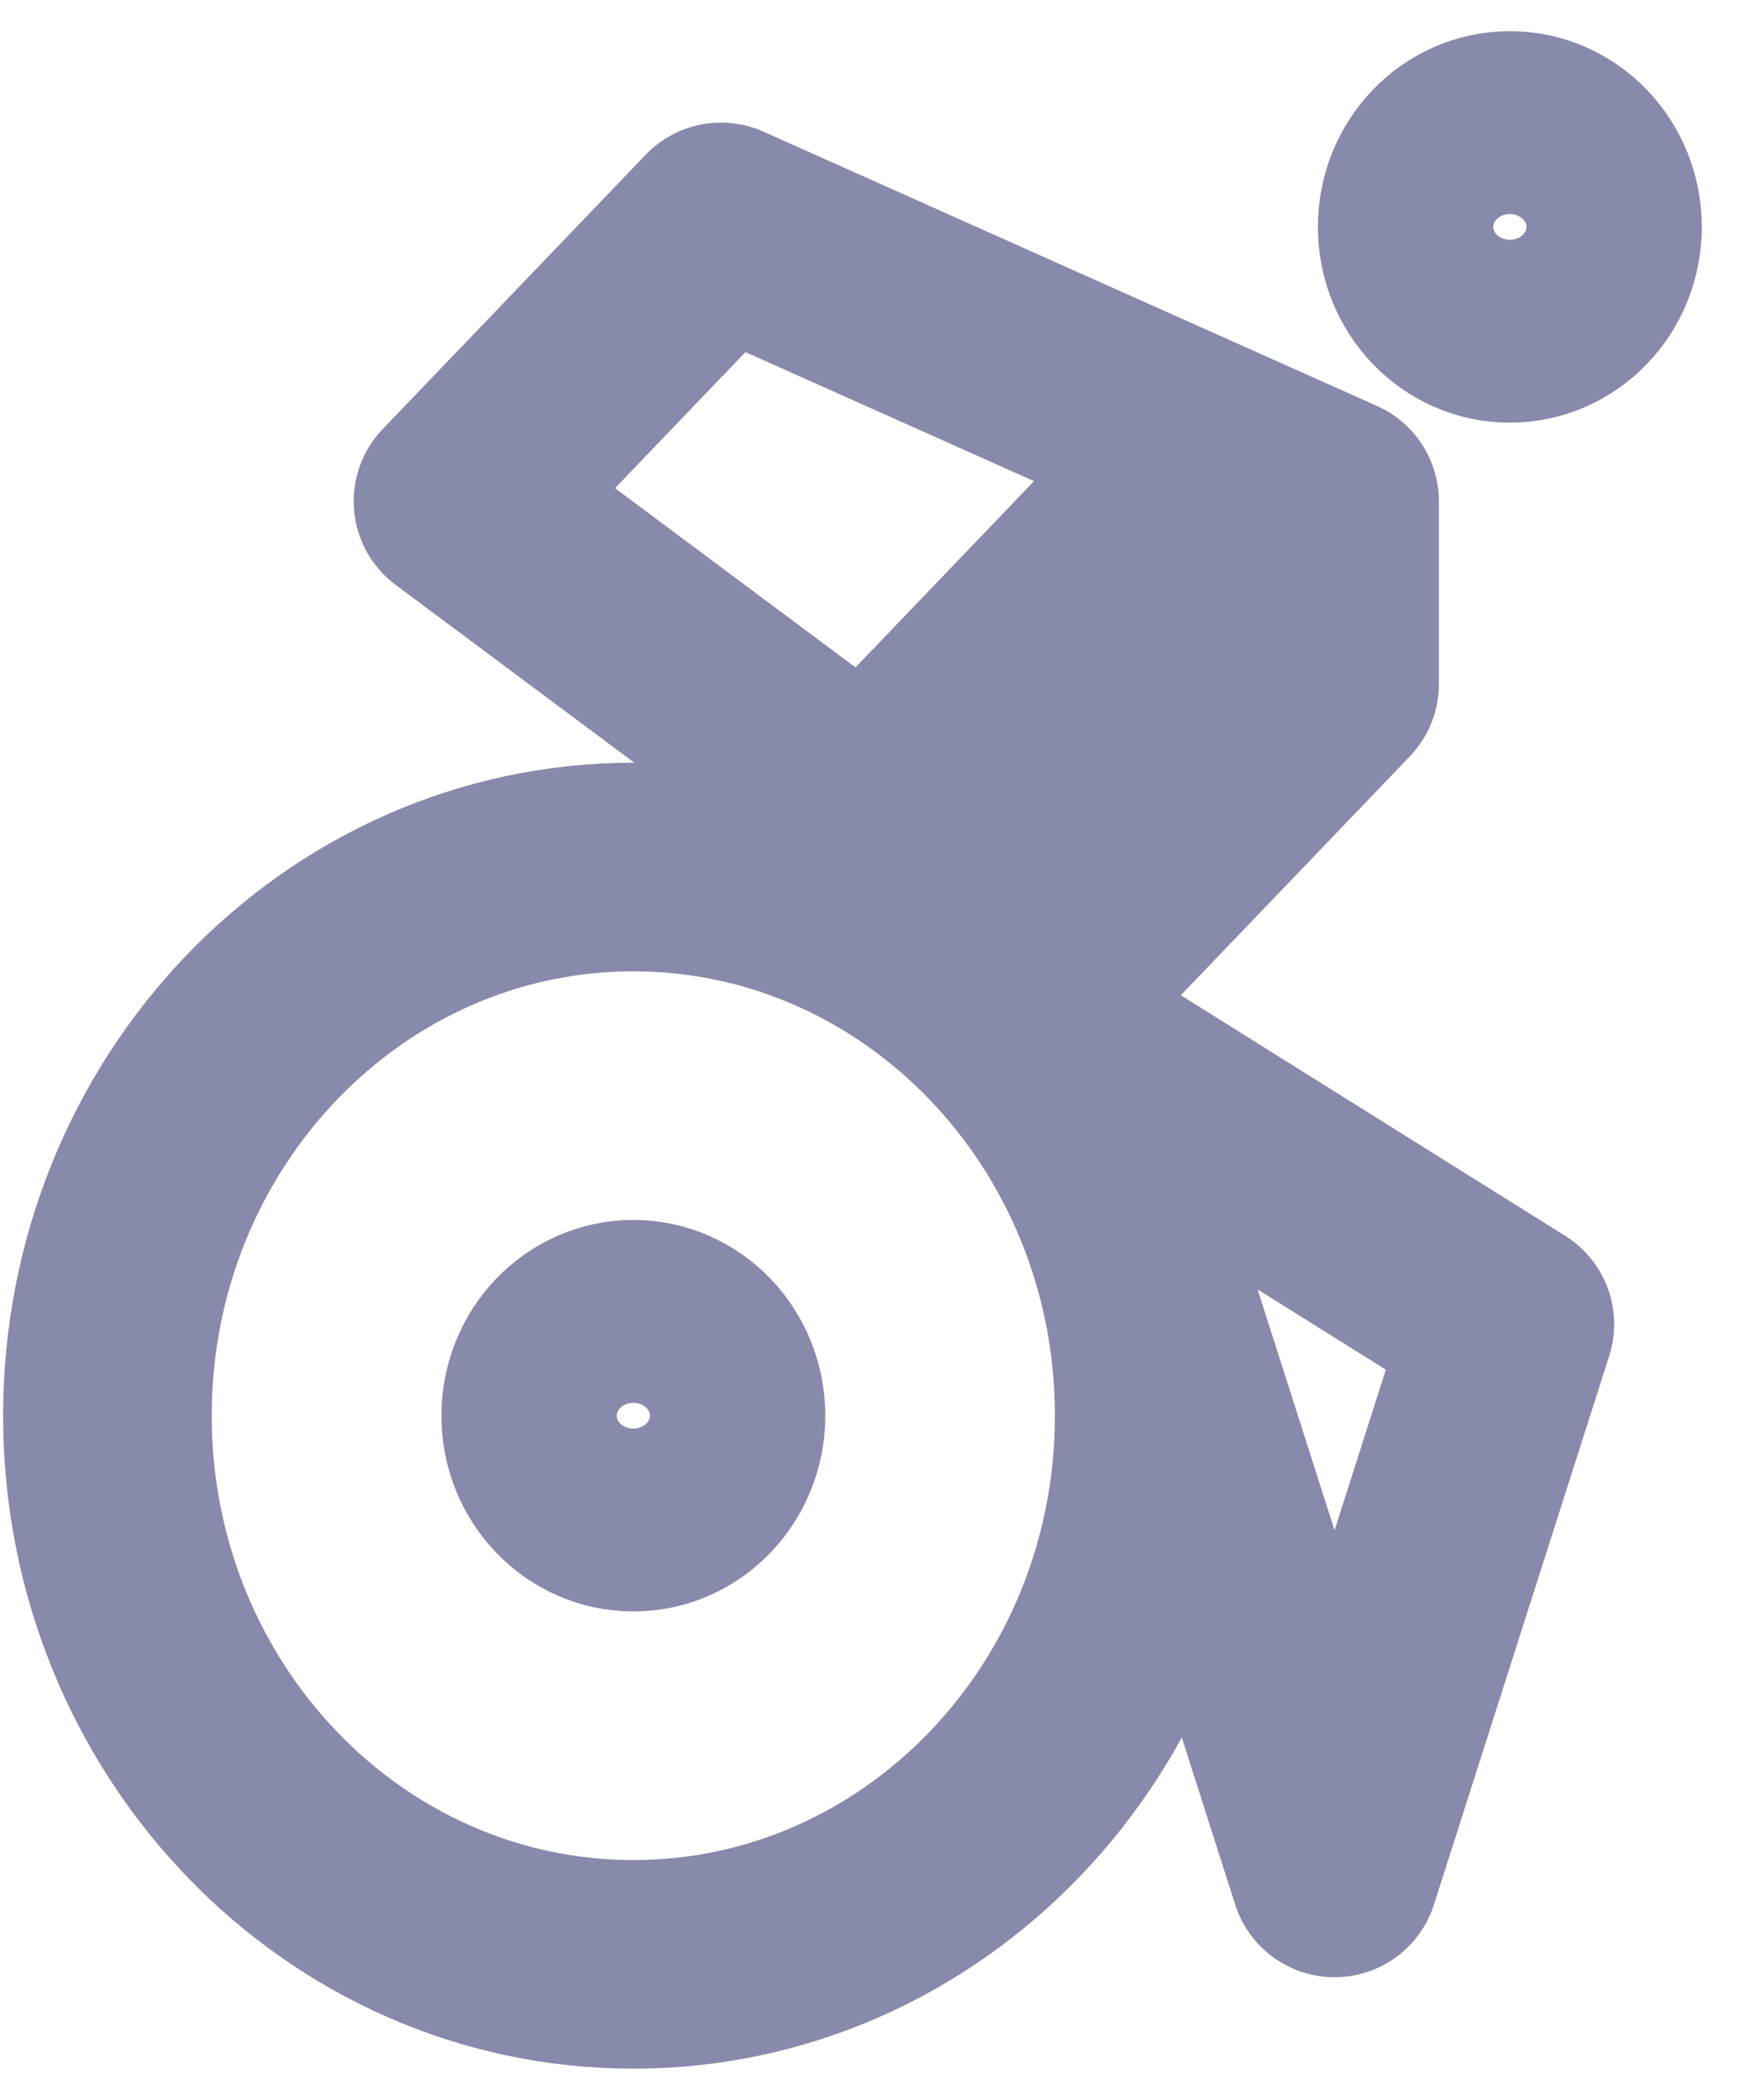 <svg width="26" height="31" viewBox="0 0 26 31" fill="none" xmlns="http://www.w3.org/2000/svg">
<path d="M11.939 12.8L17.115 7.4M6.762 7.4L10.645 3.35L19.704 7.4V10.1L15.821 14.15L6.762 7.4ZM9.351 29C13.639 29 17.115 25.373 17.115 20.9C17.115 16.427 13.639 12.8 9.351 12.8C5.062 12.8 1.586 16.427 1.586 20.9C1.586 25.373 5.062 29 9.351 29ZM9.351 22.25C10.065 22.25 10.645 21.646 10.645 20.9C10.645 20.154 10.065 19.55 9.351 19.55C8.636 19.55 8.057 20.154 8.057 20.9C8.057 21.646 8.636 22.25 9.351 22.25ZM15.821 15.5L22.292 19.55L19.704 27.65L15.821 15.5ZM22.292 4.7C23.006 4.7 23.586 4.096 23.586 3.35C23.586 2.604 23.006 2 22.292 2C21.577 2 20.998 2.604 20.998 3.35C20.998 4.096 21.577 4.7 22.292 4.7ZM14.527 12.8L19.704 7.4L14.527 12.8Z" stroke="#878AAB" stroke-width="3.08" stroke-linecap="round" stroke-linejoin="round"/>
</svg>
